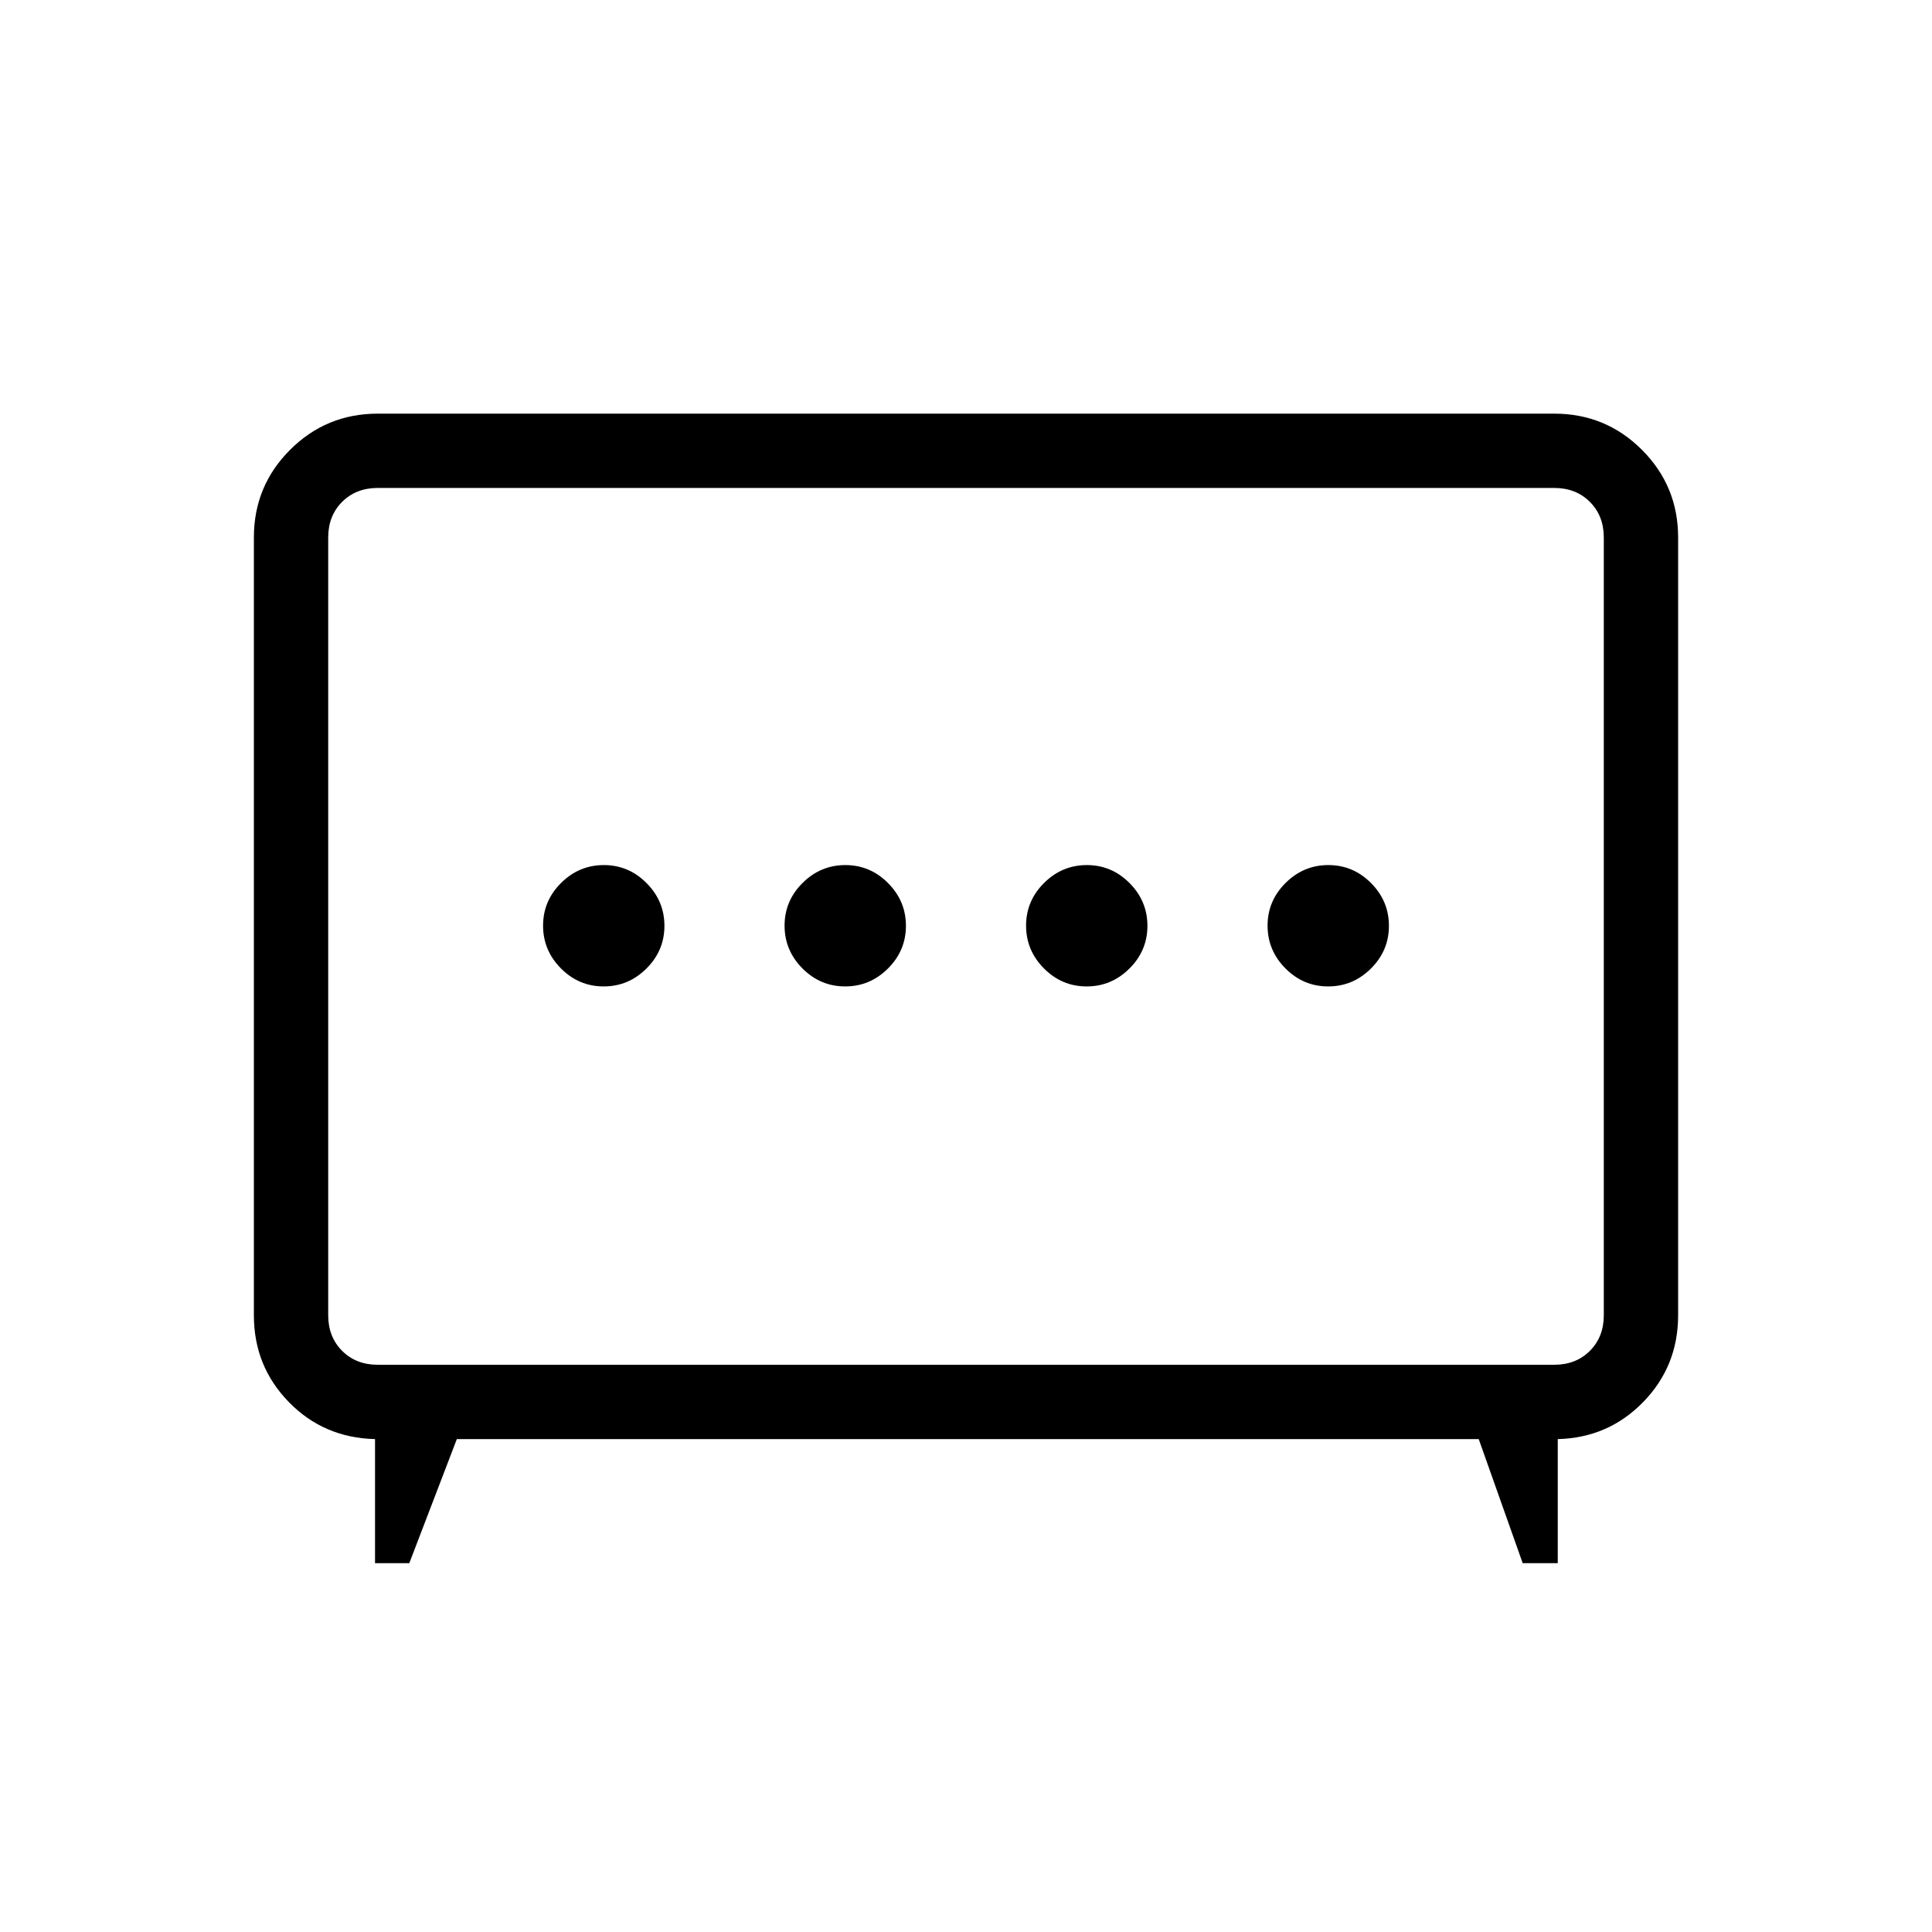 <svg xmlns="http://www.w3.org/2000/svg" height="24" viewBox="0 -960 960 960" width="24"><path d="M419.95-469.85q12.32 0 21.26-8.89 8.94-8.89 8.94-21.21t-8.89-21.26q-8.89-8.94-21.21-8.94t-21.26 8.89q-8.94 8.89-8.94 21.21t8.89 21.26q8.89 8.94 21.21 8.94Zm120 0q12.32 0 21.26-8.89 8.94-8.89 8.94-21.21t-8.89-21.26q-8.89-8.94-21.21-8.94t-21.26 8.89q-8.94 8.89-8.94 21.21t8.89 21.26q8.89 8.94 21.21 8.94Zm-240 0q12.32 0 21.26-8.89 8.94-8.89 8.94-21.21t-8.89-21.26q-8.89-8.94-21.21-8.94t-21.26 8.89q-8.94 8.89-8.94 21.21t8.89 21.26q8.89 8.94 21.21 8.94Zm360 0q12.32 0 21.26-8.89 8.94-8.89 8.94-21.21t-8.89-21.26q-8.89-8.94-21.21-8.94t-21.26 8.89q-8.94 8.89-8.94 21.21t8.89 21.26q8.89 8.94 21.21 8.94Zm-473.6 286.58v-61.65q-25.5-.62-42.85-18.42t-17.35-43.12v-386.46q0-25.58 17.98-43.56 17.99-17.98 43.56-17.98h584.62q25.57 0 43.56 17.98 17.98 17.98 17.98 43.56v386.46q0 25.32-17.35 43.12-17.35 17.8-42.46 18.42v61.65h-17.42l-21.85-61.65H227l-23.62 61.65h-17.03Zm1.34-98.58h584.62q10.77 0 17.69-6.92 6.92-6.92 6.92-17.69v-386.46q0-10.77-6.92-17.7-6.92-6.92-17.69-6.92H187.69q-10.77 0-17.69 6.92-6.92 6.93-6.92 17.7v386.46q0 10.77 6.92 17.69 6.92 6.92 17.69 6.92ZM480-499.88Z"/></svg>